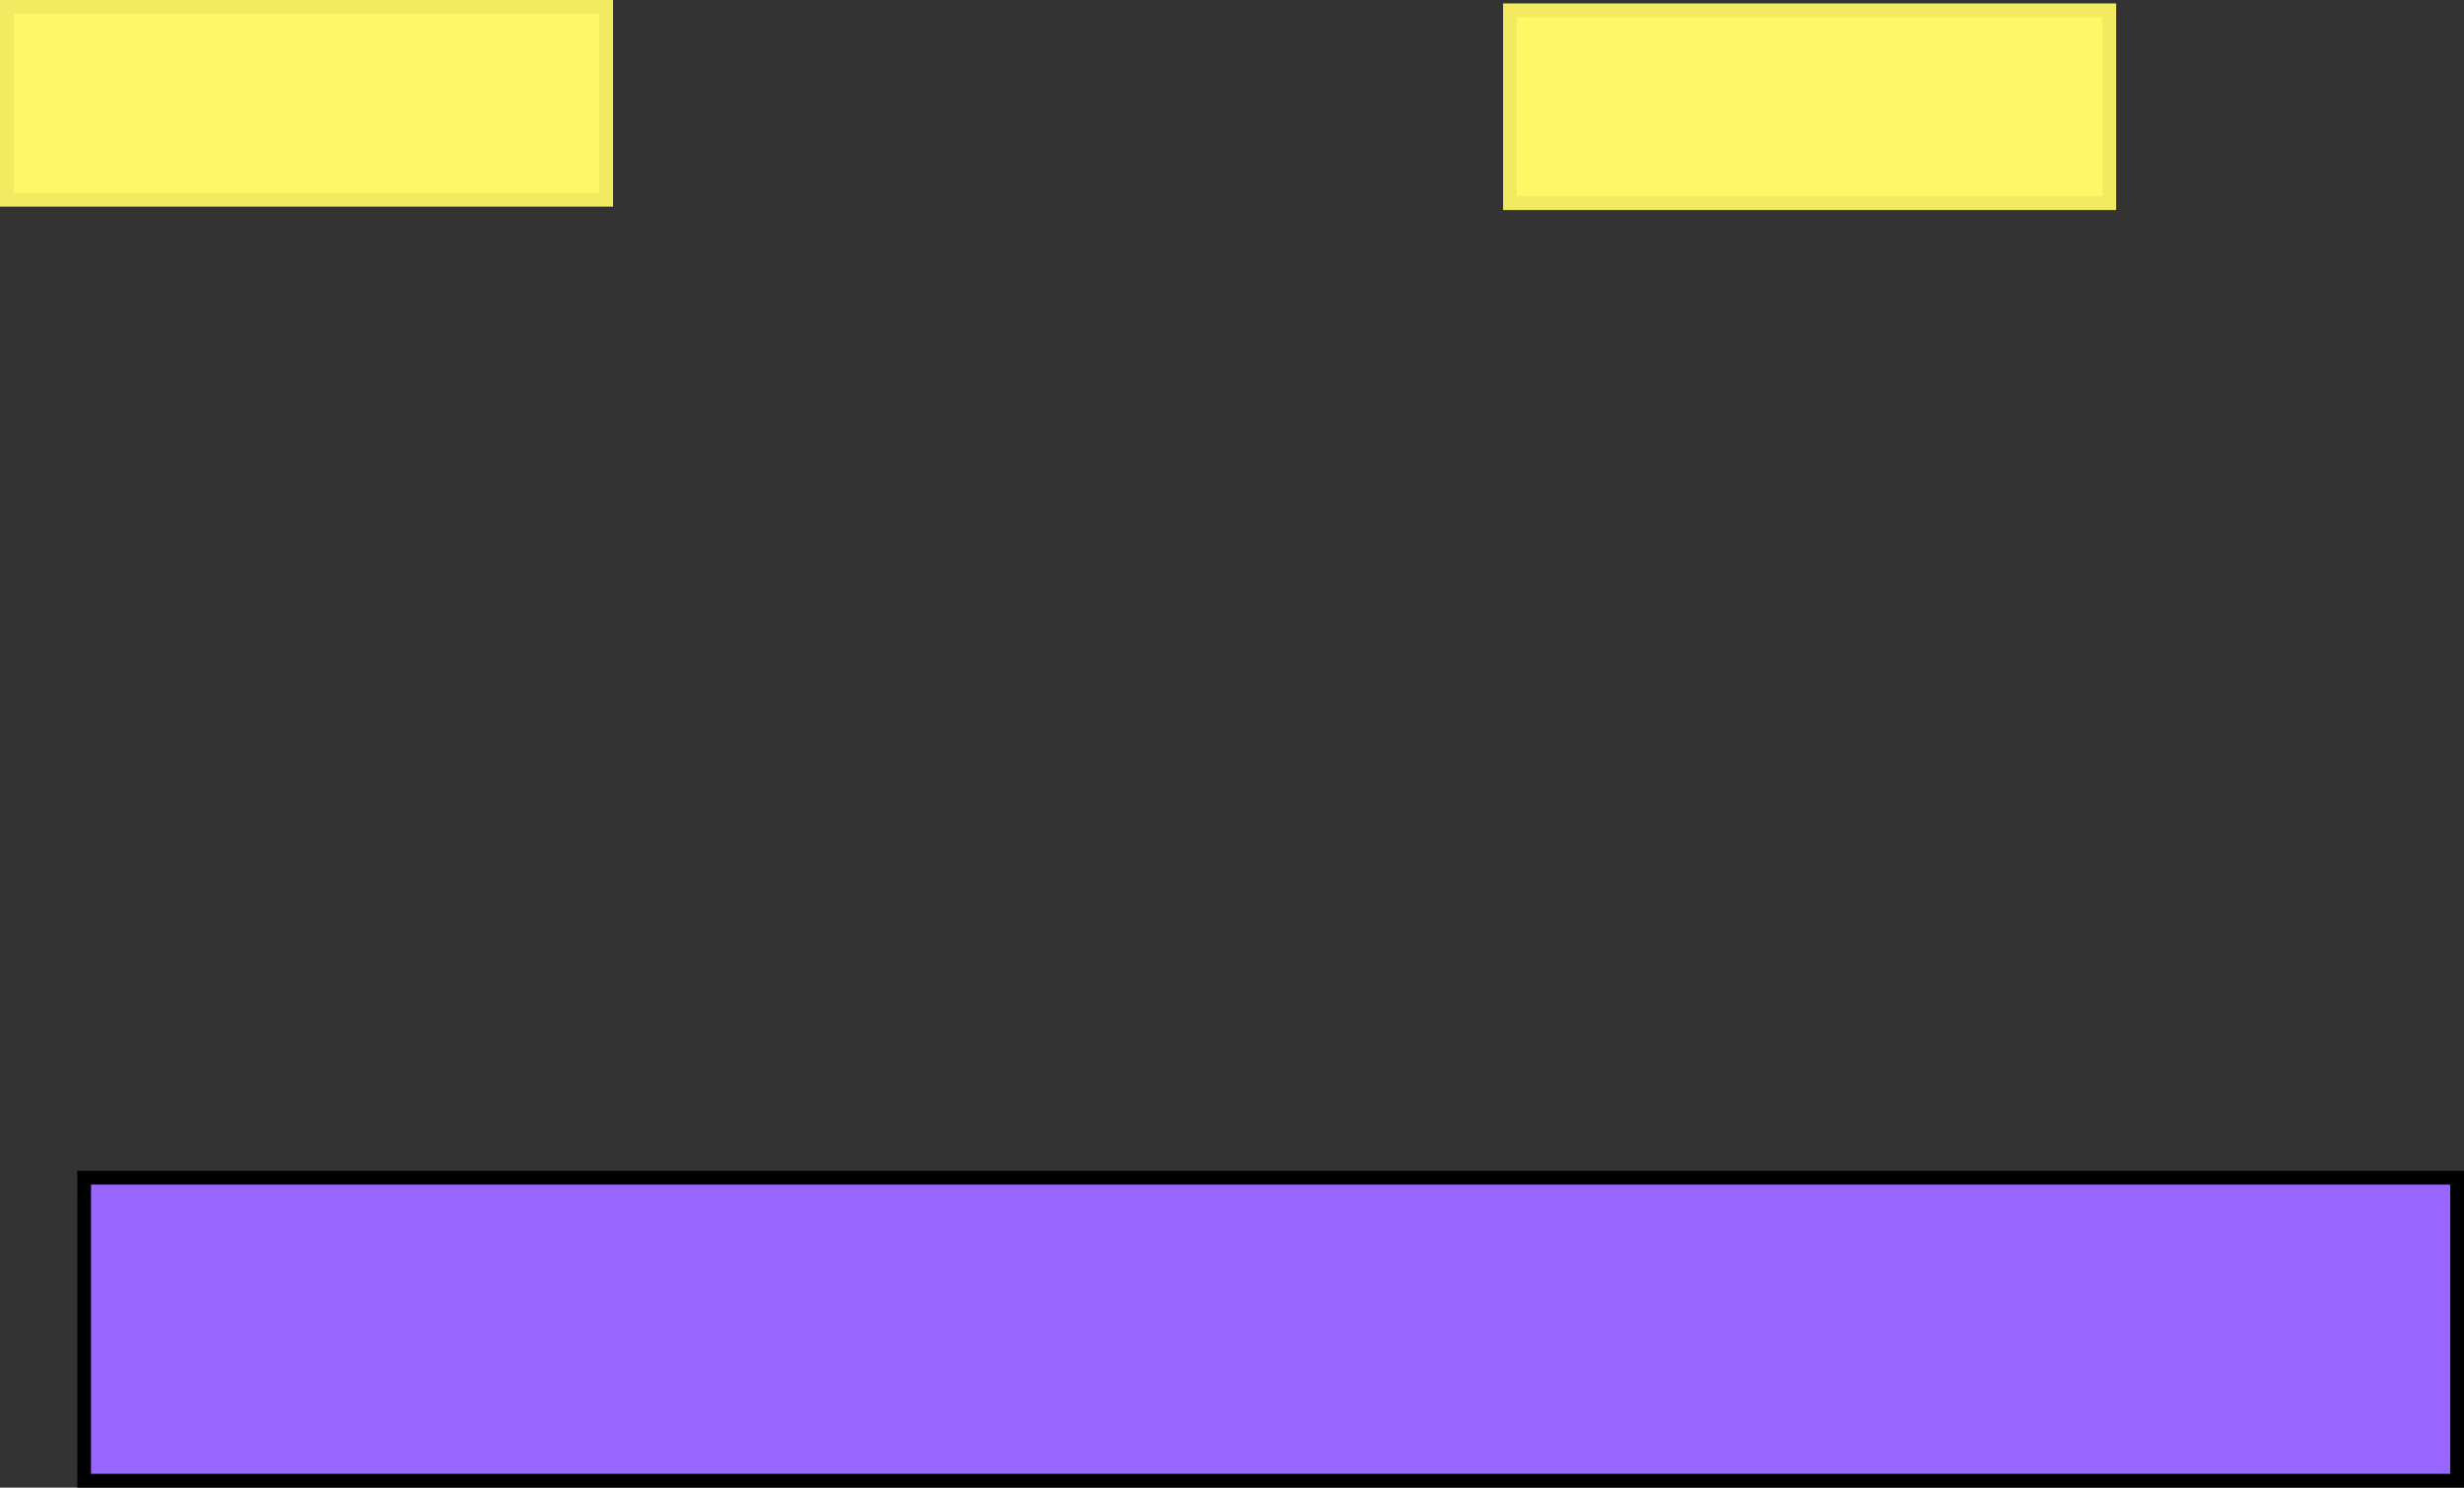 <svg version="1.1" xmlns="http://www.w3.org/2000/svg" xmlns:xlink="http://www.w3.org/1999/xlink" width="357.713" height="216.003" viewBox="0,0,357.713,216.003"><rect x="0" y="0" width="357.713" height="216.003" fill="#333333" stroke="none"/><g transform="translate(45.713,16.003)"><g data-paper-data="{&quot;isPaintingLayer&quot;:true}" fill-rule="nonzero" stroke-width="2" stroke-linecap="butt" stroke-linejoin="miter" stroke-miterlimit="10" stroke-dasharray="" stroke-dashoffset="0" style="mix-blend-mode: normal"><path d="M-33.5,199v-44h344.5v44z" fill="#9966ff" stroke="#000000"/><path d="M-44.713,12.997v-28h87v28z" fill="#fff866" stroke="#f2eb61"/><path d="M173.5,13.492v-28h87v28z" fill="#fff866" stroke="#f2eb61"/></g></g></svg>